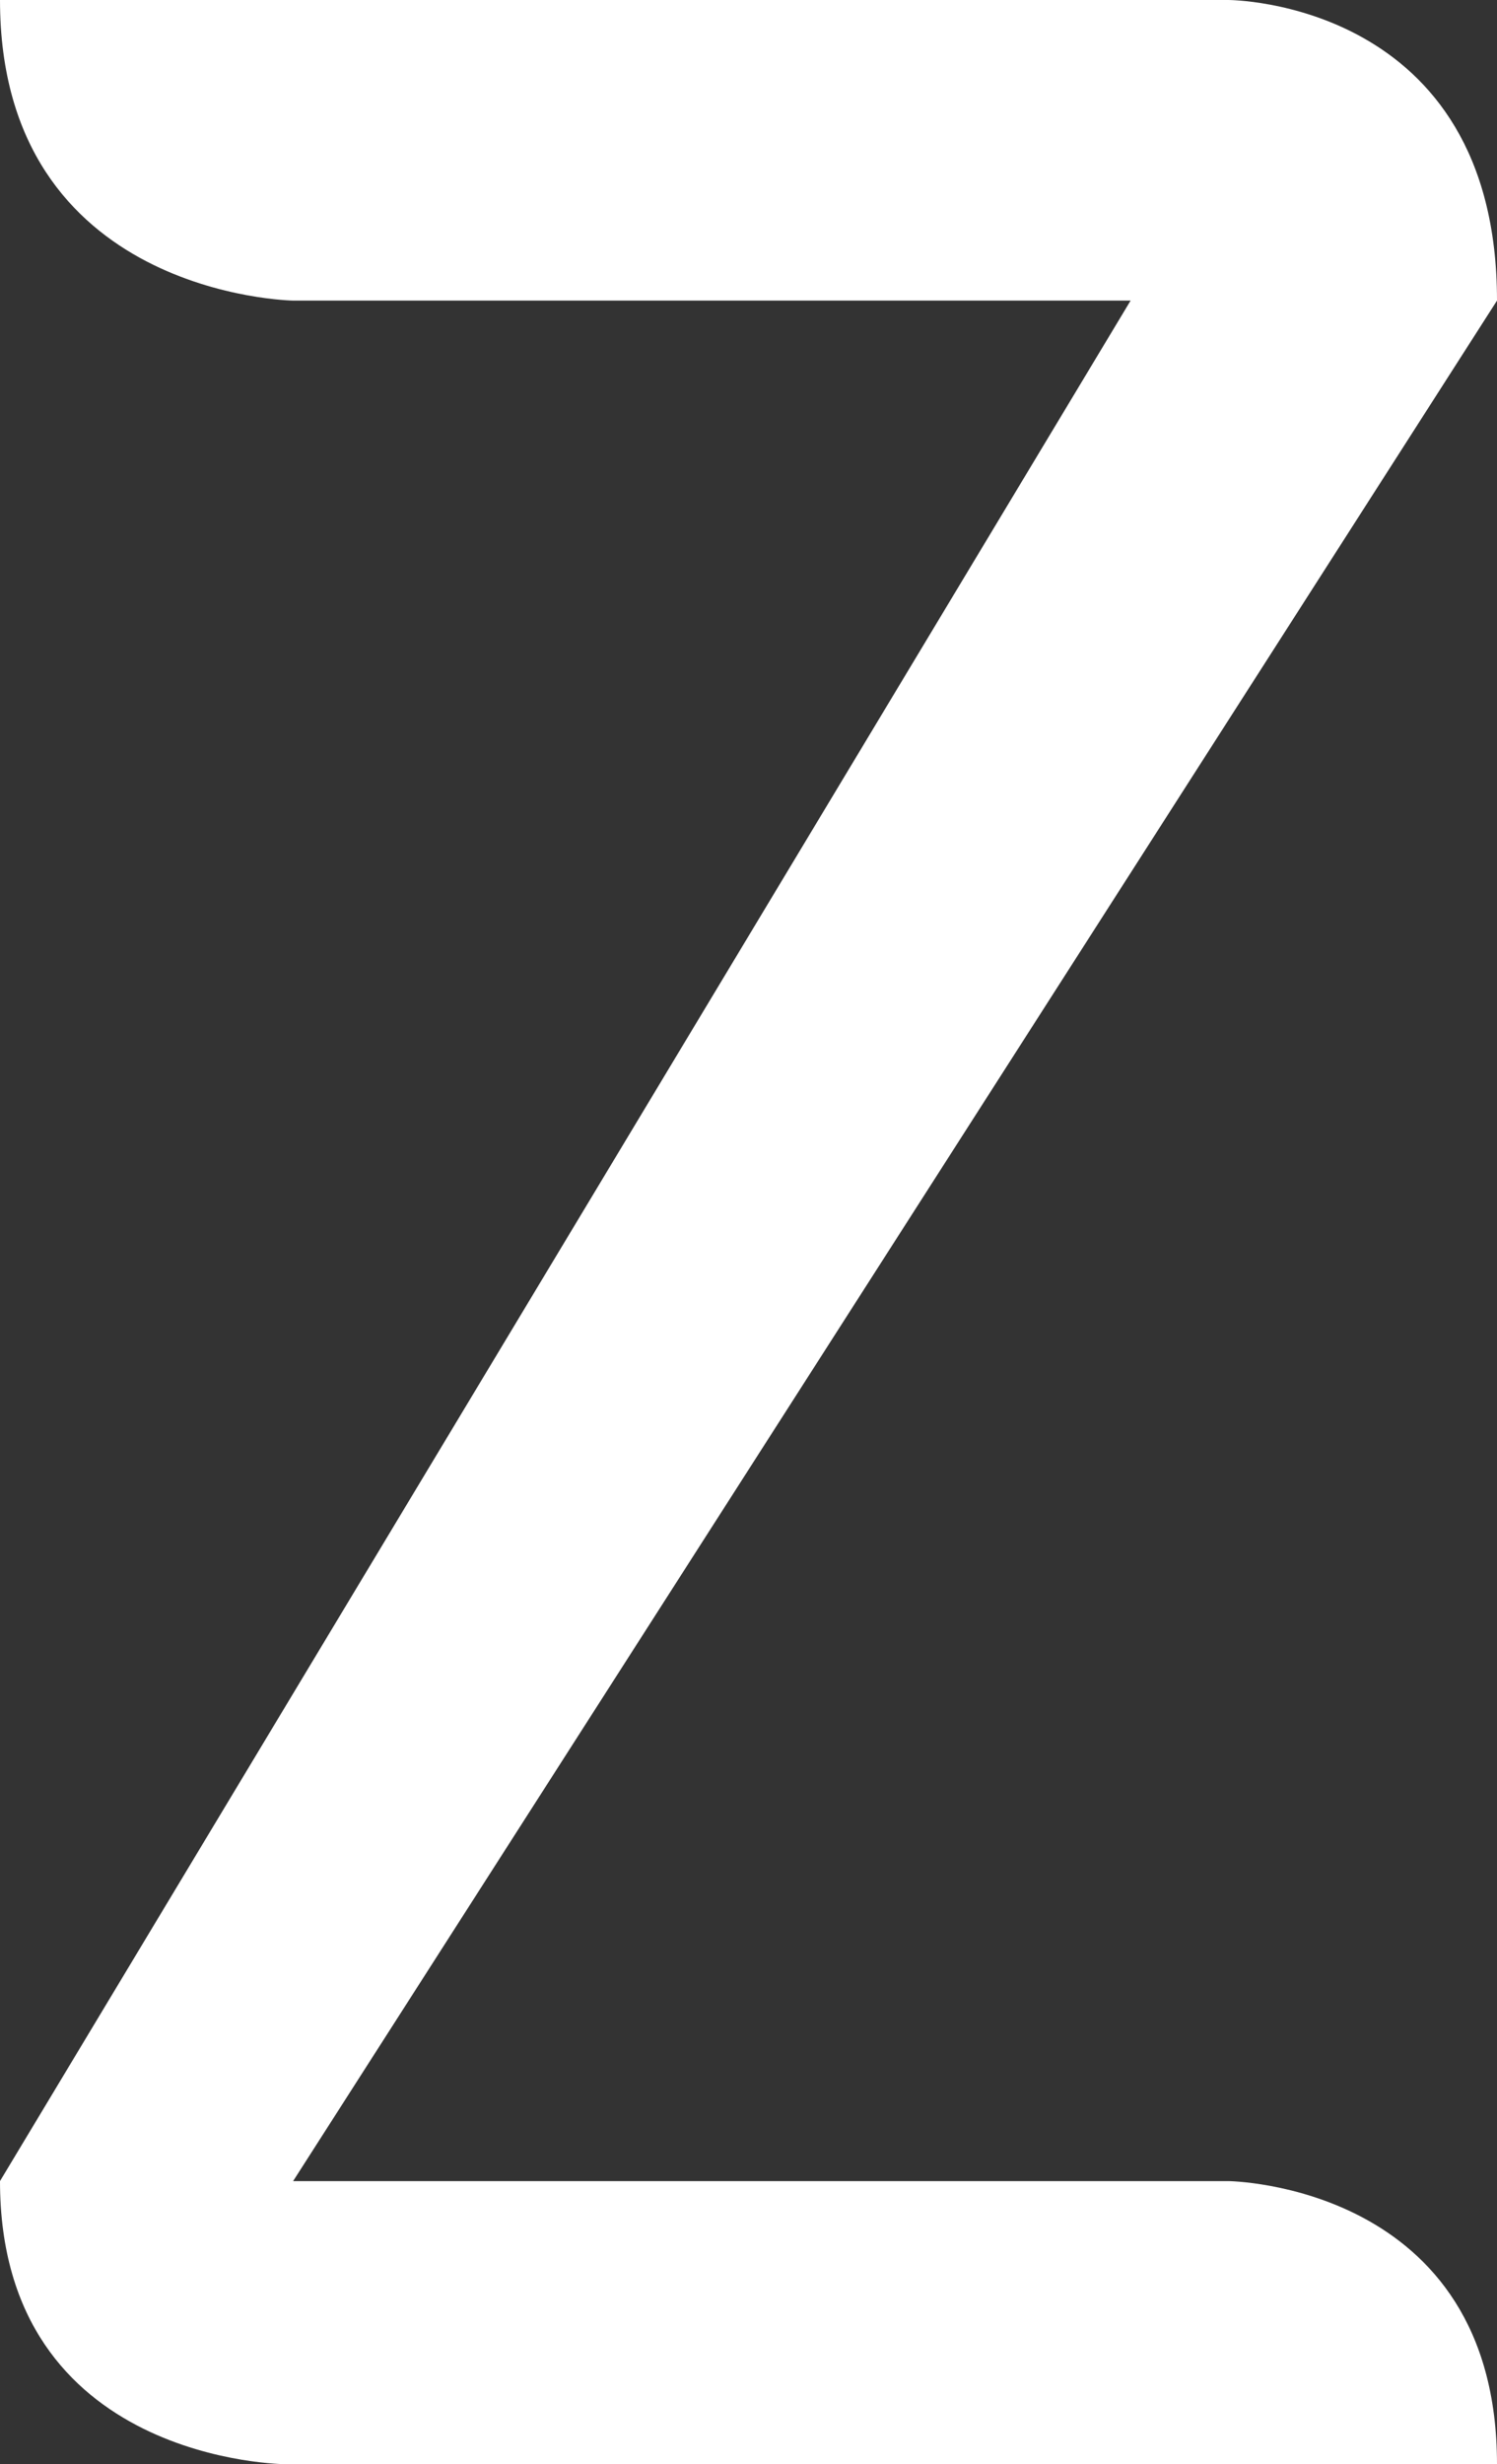 <svg height="283" viewBox="0 0 172 283" width="172" xmlns="http://www.w3.org/2000/svg"><rect x="0" y="0" width="172" height="283" fill="#333333" stroke="none"/><path d="m141.128 0h-141.128c0 34.031 33.678 34.521 33.678 34.521h96.224l-129.902 215.964c0 32.426 32.876 32.515 32.876 32.515h139.124c0-32.2-30.872-32.515-30.872-32.515h-107.45l138.322-215.964c0-34.521-30.872-34.521-30.872-34.521" fill="#fff"/></svg>